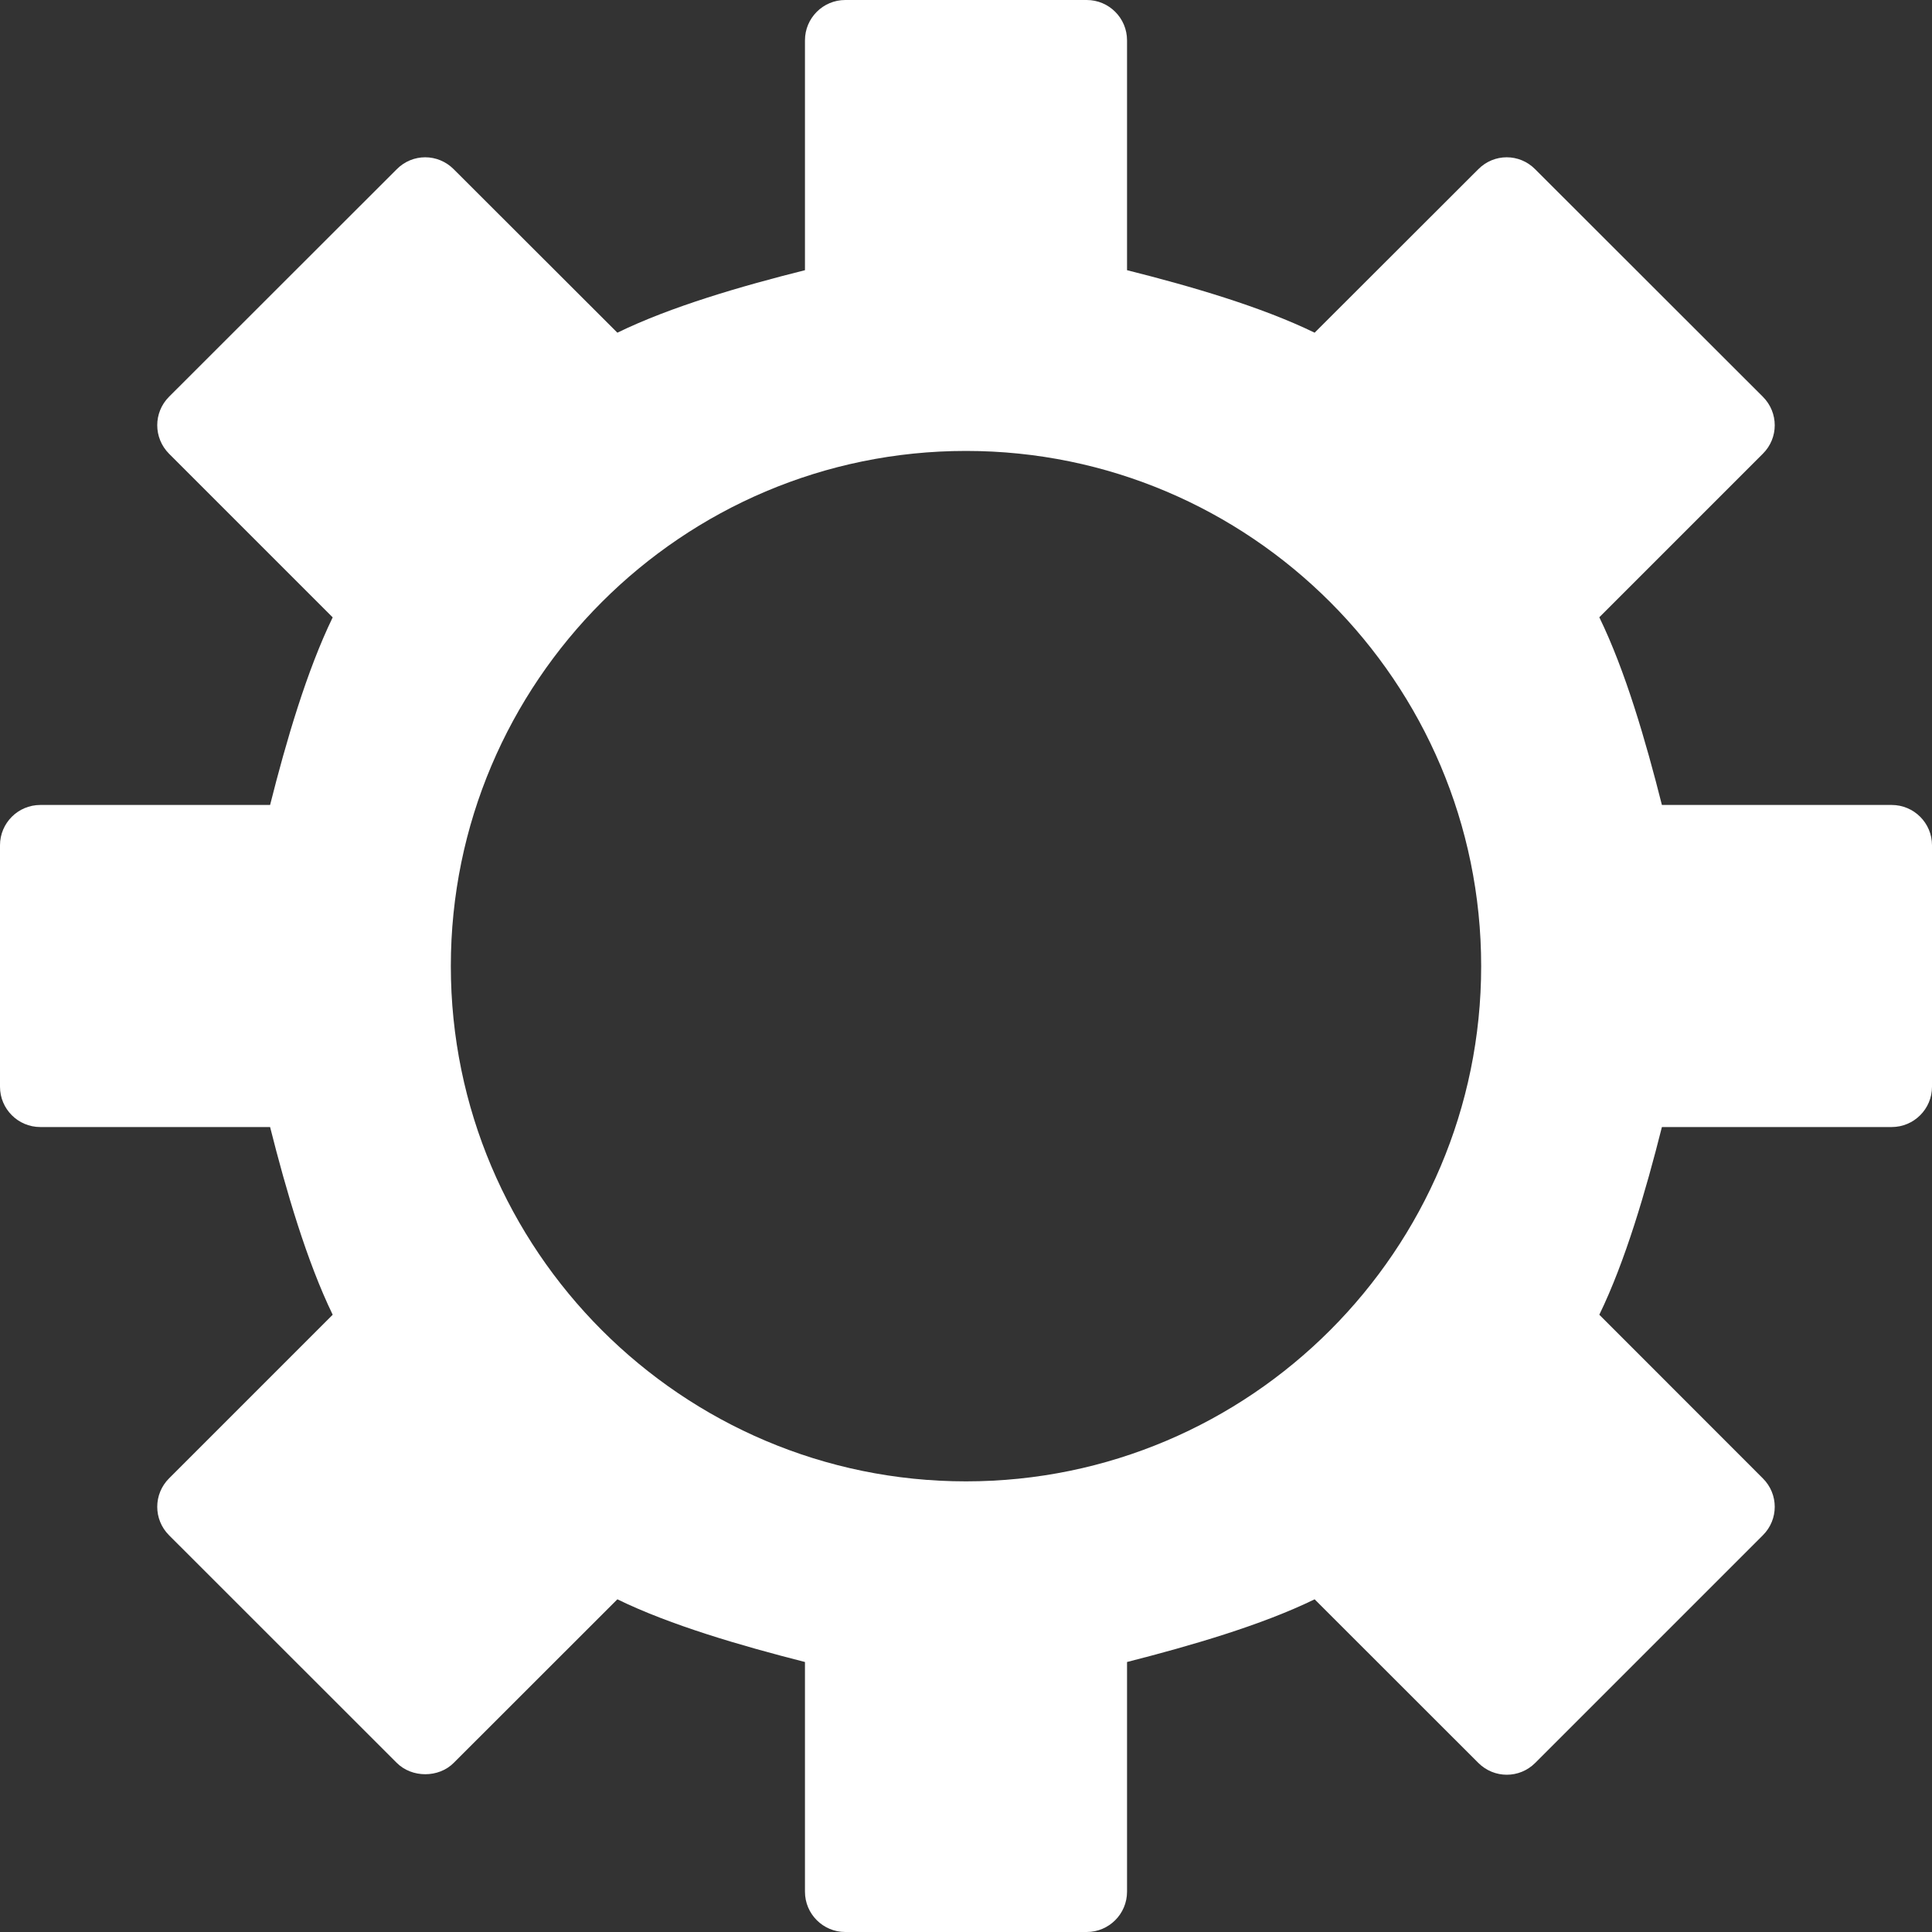 <svg width="20" height="20" viewBox="0 0 20 20" fill="none" xmlns="http://www.w3.org/2000/svg">
<rect x="0" y="0" width="20" height="20" fill="#333333" stroke="none"/>
<path fill-rule="evenodd" clip-rule="evenodd" d="M10 15.335C7.059 15.335 4.667 12.941 4.667 10.001C4.667 7.061 7.059 4.668 10 4.668C12.941 4.668 15.333 7.061 15.333 10.001C15.333 12.941 12.941 15.335 10 15.335ZM19.583 8.333H17.204C17.038 7.675 16.826 6.944 16.556 6.39L18.249 4.697C18.413 4.534 18.413 4.271 18.249 4.107L15.892 1.752C15.729 1.587 15.466 1.587 15.303 1.752L13.609 3.444C13.054 3.174 12.324 2.962 11.667 2.797V0.417C11.667 0.187 11.48 0 11.25 0H8.75C8.52 0 8.333 0.187 8.333 0.417V2.797C7.675 2.962 6.944 3.174 6.391 3.444L4.697 1.752C4.533 1.587 4.27 1.587 4.107 1.752L1.75 4.107C1.587 4.27 1.587 4.533 1.75 4.697L3.444 6.391C3.176 6.943 2.962 7.674 2.796 8.333H0.417C0.187 8.333 0 8.52 0 8.75V11.25C0 11.48 0.187 11.667 0.417 11.667H2.796C2.962 12.326 3.176 13.057 3.444 13.61L1.75 15.304C1.587 15.467 1.587 15.73 1.75 15.893L4.107 18.249C4.264 18.406 4.541 18.406 4.697 18.249L6.391 16.556C6.942 16.825 7.674 17.037 8.333 17.205V19.583C8.333 19.813 8.52 20 8.75 20H11.25C11.48 20 11.667 19.813 11.667 19.583V17.205C12.325 17.037 13.057 16.825 13.609 16.556L15.303 18.249C15.467 18.413 15.73 18.413 15.893 18.249L18.249 15.893C18.413 15.73 18.413 15.467 18.249 15.304L16.556 13.61C16.825 13.057 17.038 12.326 17.204 11.667H19.583C19.813 11.667 20 11.48 20 11.25V8.75C20 8.52 19.813 8.333 19.583 8.333Z" fill="white"/>
</svg>

